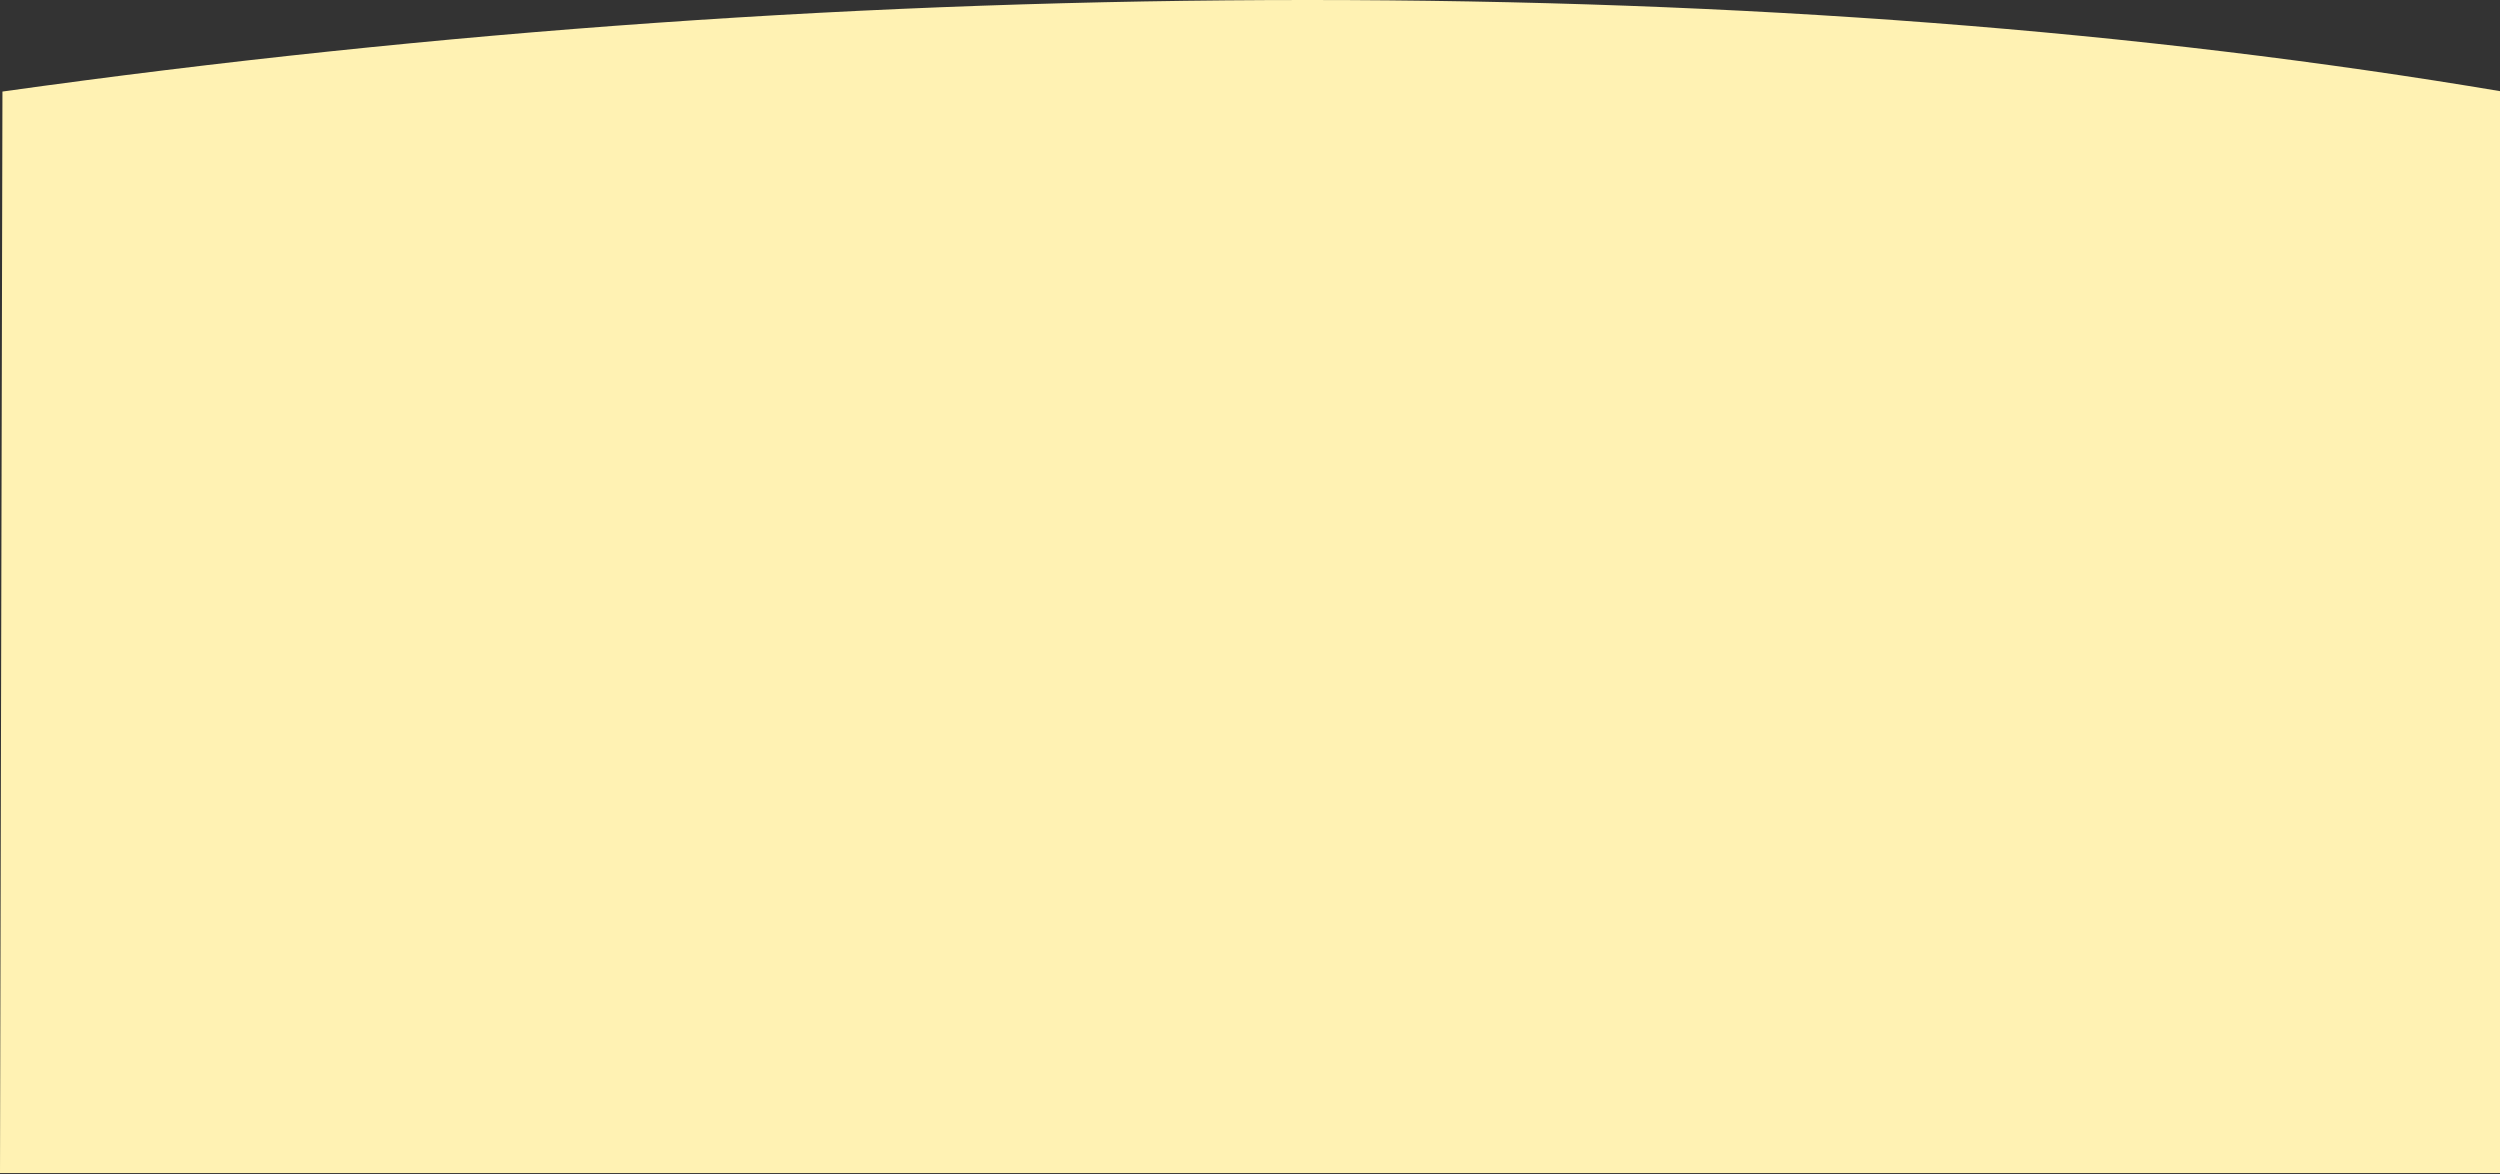 <?xml version="1.0" encoding="UTF-8"?>
<svg width="1024px" height="481px" viewBox="0 0 1024 481" version="1.1" xmlns="http://www.w3.org/2000/svg" xmlns:xlink="http://www.w3.org/1999/xlink">
    <rect x="0" y="0" width="1024" height="481" fill="#333333" stroke="none"/>
    <!-- Generator: Sketch 54.1 (76490) - https://sketchapp.com -->
    <title>Path 4</title>
    <desc>Created with Sketch.</desc>
    <g id="Page-1" stroke="none" stroke-width="1" fill="none" fill-rule="evenodd">
        <g id="Landing-Page" transform="translate(0, -1511)" fill="#FFF2B3">
            <path d="M1.001,1548.5 L0,1991.5 L1025,1991.5 L1025,1548.5 C876.676,1523.5 713.517,1511 535.522,1511 C357.528,1511 179.354,1523.5 1.001,1548.5 Z" id="Path-4"></path>
        </g>
    </g>
</svg>